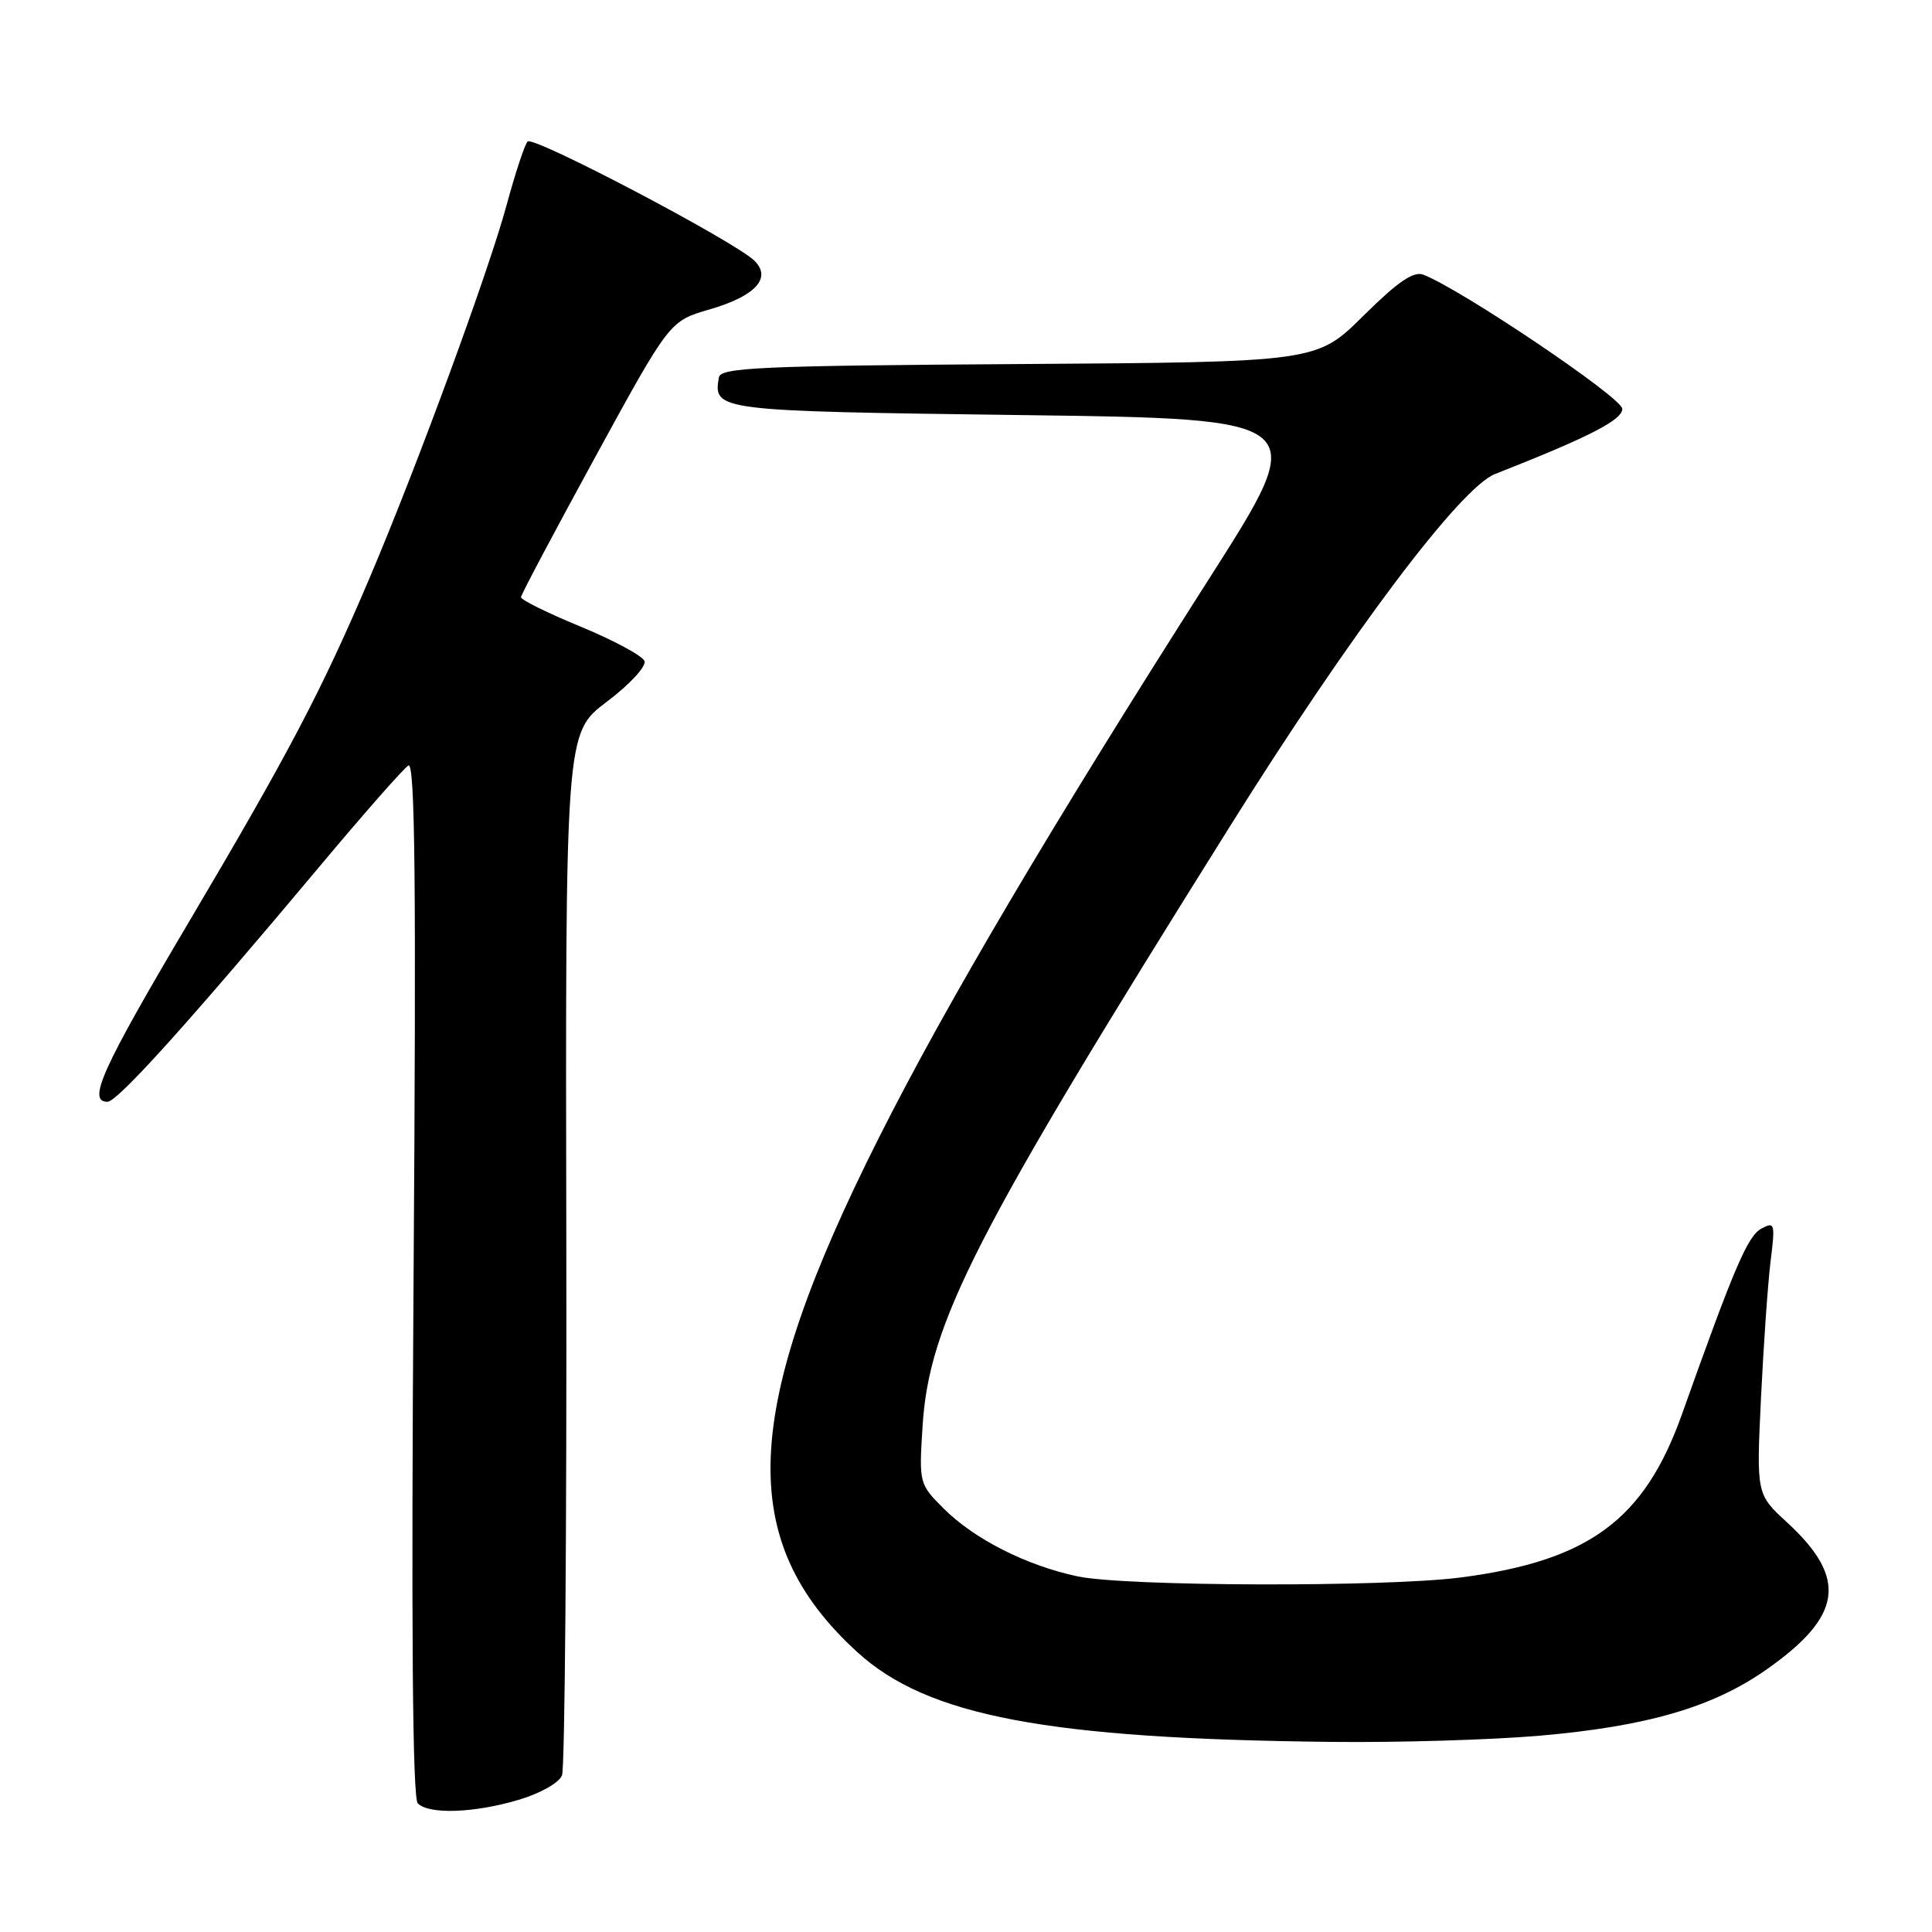 <?xml version="1.0" encoding="UTF-8" standalone="no"?>
<!DOCTYPE svg PUBLIC "-//W3C//DTD SVG 1.1//EN" "http://www.w3.org/Graphics/SVG/1.1/DTD/svg11.dtd" >
<svg xmlns="http://www.w3.org/2000/svg" xmlns:xlink="http://www.w3.org/1999/xlink" version="1.1" viewBox="0 0 256 256">
 <g >
 <path fill="currentColor"
d=" M 68.71 238.49 C 71.58 237.64 74.09 236.23 74.47 235.24 C 74.85 234.28 75.10 202.82 75.04 165.31 C 74.91 97.13 74.91 97.13 80.40 92.99 C 83.45 90.69 85.66 88.29 85.40 87.59 C 85.13 86.90 81.33 84.85 76.96 83.04 C 72.58 81.24 69.01 79.48 69.03 79.13 C 69.05 78.78 73.49 70.41 78.90 60.51 C 88.73 42.53 88.73 42.53 94.02 41.00 C 100.08 39.24 102.29 36.86 99.98 34.56 C 97.45 32.04 70.65 17.95 69.91 18.75 C 69.52 19.16 68.27 22.96 67.12 27.20 C 64.74 35.98 55.26 61.79 48.99 76.54 C 42.66 91.43 38.29 99.76 25.04 122.15 C 13.49 141.65 11.52 146.02 14.25 145.99 C 15.58 145.97 24.99 135.53 42.33 114.83 C 48.16 107.86 53.47 101.83 54.11 101.43 C 55.00 100.88 55.16 117.12 54.80 169.32 C 54.48 215.98 54.66 238.26 55.36 238.96 C 56.85 240.45 62.83 240.24 68.71 238.49 Z  M 204.00 229.99 C 218.18 228.76 226.90 226.23 233.97 221.29 C 244.15 214.17 244.88 209.17 236.81 201.74 C 232.73 197.99 232.73 197.99 233.34 185.24 C 233.68 178.23 234.25 170.09 234.61 167.14 C 235.24 162.10 235.16 161.84 233.39 162.80 C 231.57 163.78 229.79 167.95 222.87 187.39 C 217.89 201.39 210.54 206.81 193.58 209.02 C 183.59 210.32 149.14 210.22 142.80 208.88 C 135.97 207.43 129.09 203.94 125.00 199.85 C 121.81 196.66 121.77 196.50 122.24 189.06 C 123.09 175.31 129.07 163.63 162.97 109.50 C 179.00 83.90 193.51 64.61 198.10 62.81 C 210.59 57.90 215.00 55.64 214.96 54.16 C 214.91 52.68 193.60 38.32 188.60 36.40 C 187.30 35.90 185.22 37.32 180.65 41.85 C 174.47 47.98 174.47 47.98 135.00 48.24 C 100.83 48.46 95.49 48.70 95.26 50.00 C 94.49 54.43 94.85 54.47 135.32 55.00 C 173.72 55.50 173.72 55.50 160.33 76.50 C 139.35 109.38 125.33 133.10 116.45 150.77 C 98.19 187.06 97.48 204.18 113.59 218.91 C 122.88 227.40 138.77 230.41 176.50 230.81 C 185.30 230.91 197.68 230.54 204.00 229.99 Z "/>
</g>
</svg>